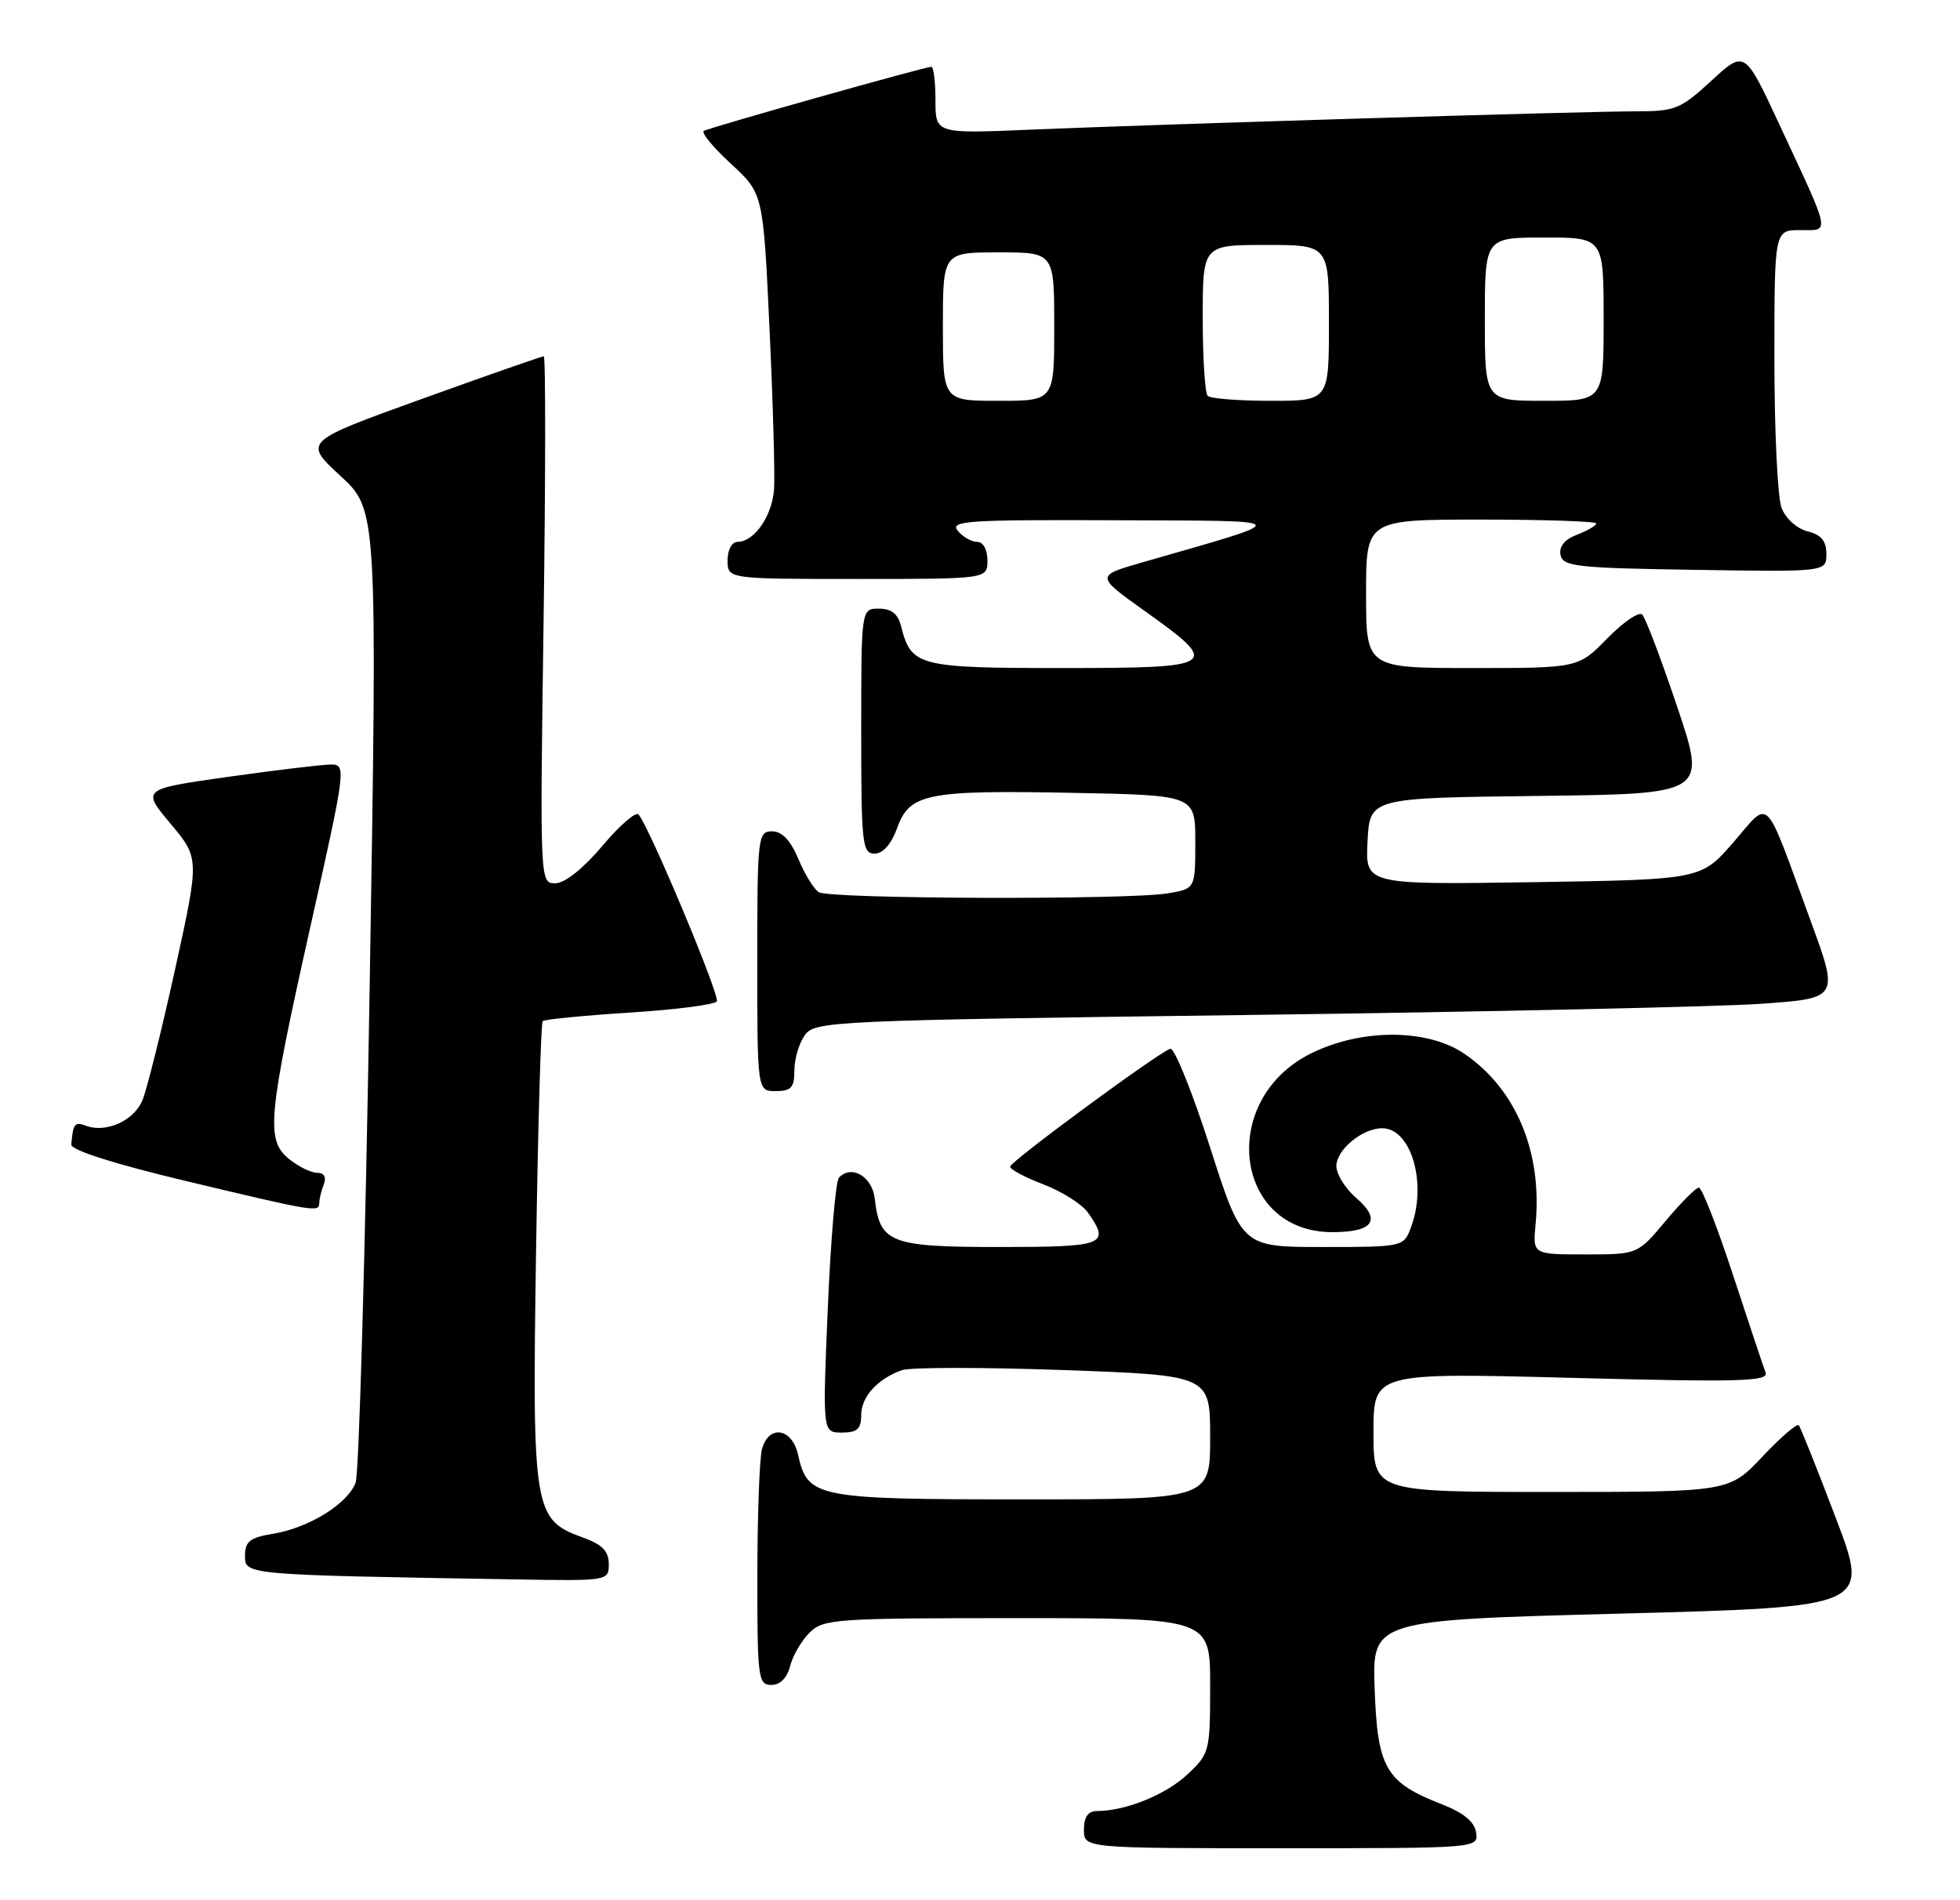 <?xml version="1.0" encoding="UTF-8" standalone="no"?>
<!DOCTYPE svg PUBLIC "-//W3C//DTD SVG 1.1//EN" "http://www.w3.org/Graphics/SVG/1.1/DTD/svg11.dtd" >
<svg xmlns="http://www.w3.org/2000/svg" xmlns:xlink="http://www.w3.org/1999/xlink" version="1.1" viewBox="0 0 264 256">
 <g >
 <path fill="currentColor"
d=" M 198.82 246.87 C 198.60 245.43 197.13 244.22 194.24 243.09 C 186.65 240.13 185.55 238.26 185.16 227.61 C 184.82 218.27 184.82 218.27 218.32 217.39 C 251.83 216.50 251.83 216.50 247.27 204.50 C 244.76 197.90 242.52 192.28 242.28 192.01 C 242.04 191.74 239.83 193.65 237.37 196.26 C 232.89 201.00 232.89 201.00 208.95 201.00 C 185.00 201.00 185.00 201.00 185.00 192.96 C 185.00 184.93 185.00 184.93 211.67 185.63 C 234.42 186.22 238.26 186.12 237.81 184.91 C 237.52 184.14 235.54 178.21 233.42 171.75 C 231.30 165.29 229.24 160.00 228.83 160.00 C 228.43 160.00 226.41 162.03 224.34 164.50 C 220.58 169.00 220.58 169.00 213.51 169.00 C 206.45 169.00 206.45 169.00 206.83 164.97 C 207.76 155.23 204.23 146.75 197.26 141.98 C 192.30 138.58 183.44 138.54 176.63 141.90 C 164.05 148.09 166.15 166.00 179.46 166.00 C 185.00 166.00 186.13 164.37 182.66 161.38 C 181.20 160.13 180.00 158.20 180.00 157.10 C 180.00 154.90 183.50 152.00 186.17 152.00 C 190.11 152.00 192.27 159.53 190.02 165.43 C 189.06 167.97 188.93 168.00 178.17 168.00 C 167.29 168.00 167.29 168.00 162.96 154.48 C 160.57 147.04 158.17 141.11 157.63 141.29 C 155.97 141.84 136.12 156.45 136.06 157.17 C 136.03 157.53 138.05 158.62 140.55 159.57 C 143.06 160.53 145.76 162.24 146.55 163.38 C 149.58 167.70 148.81 168.00 134.65 168.00 C 119.90 168.00 118.50 167.46 117.83 161.51 C 117.50 158.51 114.69 156.85 113.00 158.66 C 112.56 159.12 111.89 167.04 111.50 176.25 C 110.79 193.00 110.79 193.00 113.39 193.00 C 115.46 193.00 116.00 192.52 116.00 190.65 C 116.00 188.18 118.17 185.78 121.49 184.59 C 122.59 184.20 132.38 184.19 143.24 184.58 C 163.00 185.29 163.00 185.29 163.00 193.65 C 163.00 202.00 163.00 202.00 137.72 202.00 C 109.91 202.00 108.77 201.77 107.50 196.00 C 106.70 192.37 103.53 191.88 102.63 195.25 C 102.30 196.49 102.02 204.14 102.01 212.25 C 102.00 226.06 102.12 227.00 103.89 227.00 C 105.08 227.00 106.02 226.06 106.42 224.47 C 106.77 223.09 107.94 221.06 109.03 219.97 C 110.89 218.11 112.44 218.00 137.00 218.00 C 163.00 218.00 163.00 218.00 163.00 227.10 C 163.00 235.97 162.92 236.27 159.92 239.07 C 157.01 241.80 151.60 243.98 147.75 243.99 C 146.55 244.00 146.00 244.79 146.00 246.50 C 146.00 249.00 146.00 249.00 172.57 249.00 C 199.10 249.00 199.14 249.00 198.82 246.87 Z  M 82.00 210.70 C 82.00 208.98 81.12 208.08 78.49 207.13 C 71.87 204.74 71.68 203.53 72.20 168.79 C 72.46 151.86 72.86 137.80 73.10 137.57 C 73.34 137.33 78.60 136.82 84.79 136.42 C 90.99 136.03 96.28 135.35 96.55 134.91 C 97.01 134.18 87.51 111.50 86.01 109.73 C 85.65 109.30 83.45 111.21 81.12 113.98 C 78.53 117.04 76.07 119.00 74.80 119.00 C 72.72 119.00 72.72 118.96 73.22 83.50 C 73.49 63.98 73.50 48.00 73.24 48.00 C 72.97 48.00 65.58 50.59 56.81 53.75 C 40.86 59.50 40.86 59.50 45.85 64.11 C 50.84 68.72 50.84 68.72 49.79 133.11 C 49.21 168.53 48.36 198.51 47.90 199.75 C 46.82 202.61 41.59 205.85 36.75 206.64 C 33.66 207.15 33.00 207.67 33.00 209.60 C 33.00 212.18 32.93 212.17 69.25 212.78 C 81.95 213.00 82.00 212.99 82.00 210.70 Z  M 43.00 162.08 C 43.00 161.58 43.27 160.45 43.61 159.58 C 43.99 158.57 43.67 158.00 42.72 158.00 C 41.89 158.00 40.20 157.17 38.94 156.15 C 35.78 153.59 36.06 150.56 41.83 124.74 C 46.58 103.54 46.65 103.00 44.60 103.00 C 43.44 103.00 37.23 103.74 30.79 104.65 C 19.07 106.31 19.07 106.31 22.97 110.97 C 26.87 115.62 26.87 115.62 23.59 130.56 C 21.78 138.78 19.80 146.72 19.19 148.22 C 18.04 151.01 14.26 152.70 11.50 151.64 C 10.07 151.09 9.83 151.42 9.60 154.20 C 9.54 154.94 15.39 156.81 25.00 159.10 C 42.42 163.26 43.00 163.36 43.00 162.08 Z  M 107.00 144.19 C 107.00 142.65 107.64 140.51 108.42 139.44 C 109.78 137.57 112.05 137.47 168.17 136.74 C 200.25 136.32 231.27 135.64 237.11 135.24 C 247.71 134.50 247.71 134.50 243.86 124.00 C 237.48 106.62 238.53 107.67 233.46 113.50 C 229.11 118.50 229.11 118.50 206.50 118.85 C 183.89 119.19 183.89 119.19 184.20 113.35 C 184.50 107.50 184.50 107.50 207.18 107.23 C 229.85 106.96 229.85 106.96 225.93 95.28 C 223.77 88.86 221.64 83.24 221.20 82.80 C 220.76 82.36 218.65 83.80 216.50 86.00 C 212.59 90.00 212.59 90.00 198.30 90.00 C 184.00 90.00 184.00 90.00 184.00 80.00 C 184.00 70.00 184.00 70.00 199.50 70.00 C 208.03 70.00 215.00 70.24 215.00 70.52 C 215.00 70.81 213.84 71.49 212.43 72.03 C 210.76 72.66 209.97 73.62 210.19 74.75 C 210.49 76.32 212.30 76.53 228.26 76.77 C 246.00 77.05 246.00 77.05 246.00 74.63 C 246.00 72.88 245.30 72.04 243.46 71.58 C 242.02 71.22 240.51 69.85 239.96 68.41 C 239.43 67.01 239.00 58.02 239.00 48.43 C 239.00 31.00 239.00 31.00 242.48 31.00 C 246.54 31.00 246.72 31.90 239.60 16.62 C 235.00 6.75 235.00 6.75 230.52 10.87 C 226.35 14.71 225.65 15.00 220.27 15.00 C 213.33 15.00 156.65 16.72 138.75 17.47 C 126.00 18.01 126.00 18.01 126.00 13.50 C 126.00 11.03 125.75 9.00 125.45 9.00 C 124.58 9.00 95.58 17.17 94.80 17.64 C 94.42 17.87 96.06 19.86 98.45 22.06 C 102.80 26.07 102.80 26.07 103.65 44.29 C 104.12 54.30 104.39 64.03 104.26 65.91 C 104.01 69.51 101.59 73.00 99.35 73.00 C 98.58 73.00 98.00 74.07 98.00 75.50 C 98.00 78.00 98.00 78.00 115.50 78.00 C 133.00 78.00 133.00 78.00 133.00 75.50 C 133.00 74.04 132.43 73.00 131.62 73.00 C 130.86 73.00 129.68 72.33 129.00 71.50 C 127.90 70.17 130.35 70.01 150.13 70.09 C 174.97 70.20 174.69 69.76 153.78 75.79 C 147.57 77.59 147.57 77.59 154.28 82.38 C 164.54 89.70 164.09 90.00 143.07 90.00 C 123.72 90.00 122.73 89.75 121.39 84.43 C 120.96 82.70 120.09 82.00 118.39 82.00 C 116.00 82.00 116.00 82.00 116.00 98.50 C 116.00 113.72 116.14 115.00 117.80 115.00 C 118.94 115.00 120.05 113.74 120.85 111.53 C 122.53 106.88 124.84 106.43 144.75 106.82 C 161.00 107.14 161.00 107.14 161.00 113.44 C 161.00 119.74 161.00 119.74 157.25 120.36 C 151.85 121.25 111.73 121.12 110.29 120.20 C 109.62 119.78 108.38 117.76 107.53 115.71 C 106.47 113.20 105.33 112.00 103.99 112.00 C 102.08 112.00 102.00 112.71 102.00 129.50 C 102.00 147.00 102.00 147.00 104.50 147.00 C 106.57 147.00 107.00 146.52 107.00 144.19 Z  M 127.00 44.00 C 127.00 34.00 127.00 34.00 134.50 34.00 C 142.00 34.00 142.00 34.00 142.00 44.00 C 142.00 54.00 142.00 54.00 134.50 54.00 C 127.00 54.00 127.00 54.00 127.00 44.00 Z  M 162.67 53.33 C 162.30 52.97 162.00 48.24 162.00 42.83 C 162.00 33.00 162.00 33.00 170.50 33.00 C 179.00 33.00 179.00 33.00 179.00 43.50 C 179.00 54.00 179.00 54.00 171.17 54.00 C 166.86 54.00 163.03 53.70 162.67 53.33 Z  M 200.00 43.00 C 200.00 32.00 200.00 32.00 208.00 32.00 C 216.00 32.00 216.00 32.00 216.00 43.00 C 216.00 54.00 216.00 54.00 208.00 54.00 C 200.00 54.00 200.00 54.00 200.00 43.00 Z "/>
</g>
</svg>